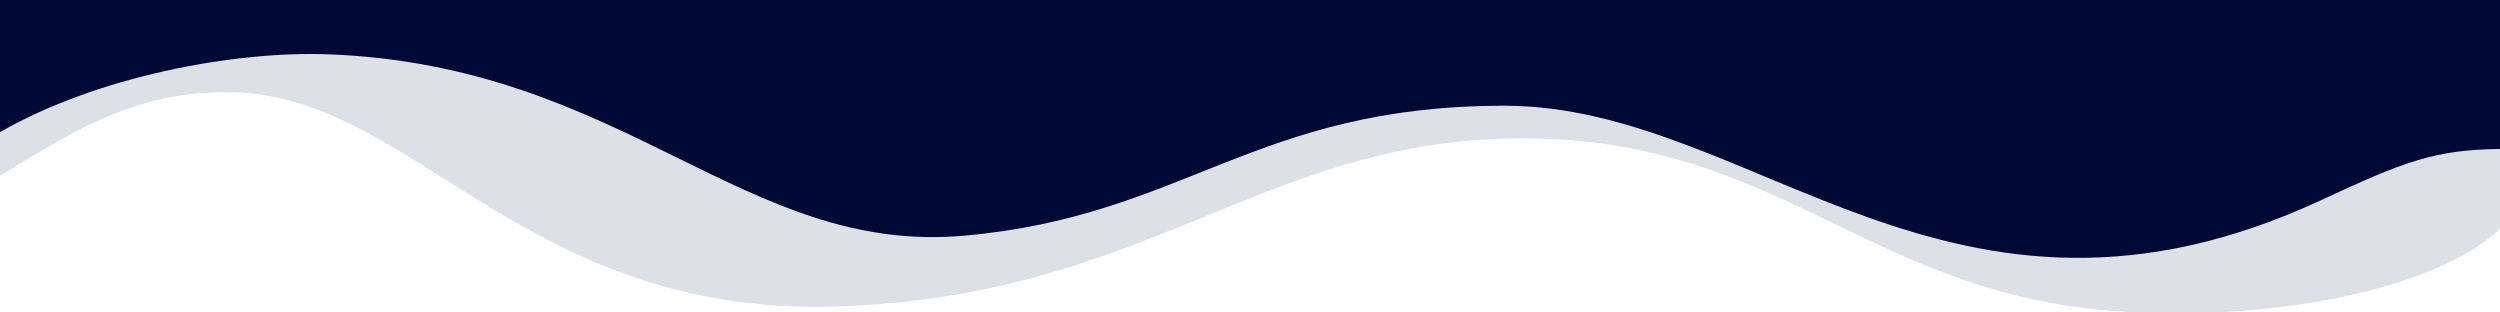 <svg xmlns="http://www.w3.org/2000/svg" xmlns:xlink="http://www.w3.org/1999/xlink" version="1.1" id="Layer_1" x="0px" y="0px" viewBox="0 0 1920 240" style="enable-background:new 0 0 1920 240;" xml:space="preserve">
<style type="text/css">
	.st0{fill:#DEE0E7;}
	.st1{fill:#000936;}
</style>
<path class="st0" d="M1920,0v175.9c-62,56.8-219.8,74.9-328.2,59.5c-167.2-23.8-239.1-132.2-430-129.1  c-195.4,3.2-282.4,122.3-521.5,129.1C401.2,242.2,317.6,72.8,177.2,70.8C101.2,69.7,52.6,103.3,0,135V0H1920z"/>
<path class="st1" d="M1920,0v114.4c-50.8,0.7-73.4,9.6-137.3,39.3c-284.2,131.9-435.1-72.5-627.3-72.5S910.2,165.9,740.6,181  C571,196.1,480,50.2,251.8,41.7C179.3,39.1,74.4,58.7,0,101.5V0H1920z"/>
</svg>